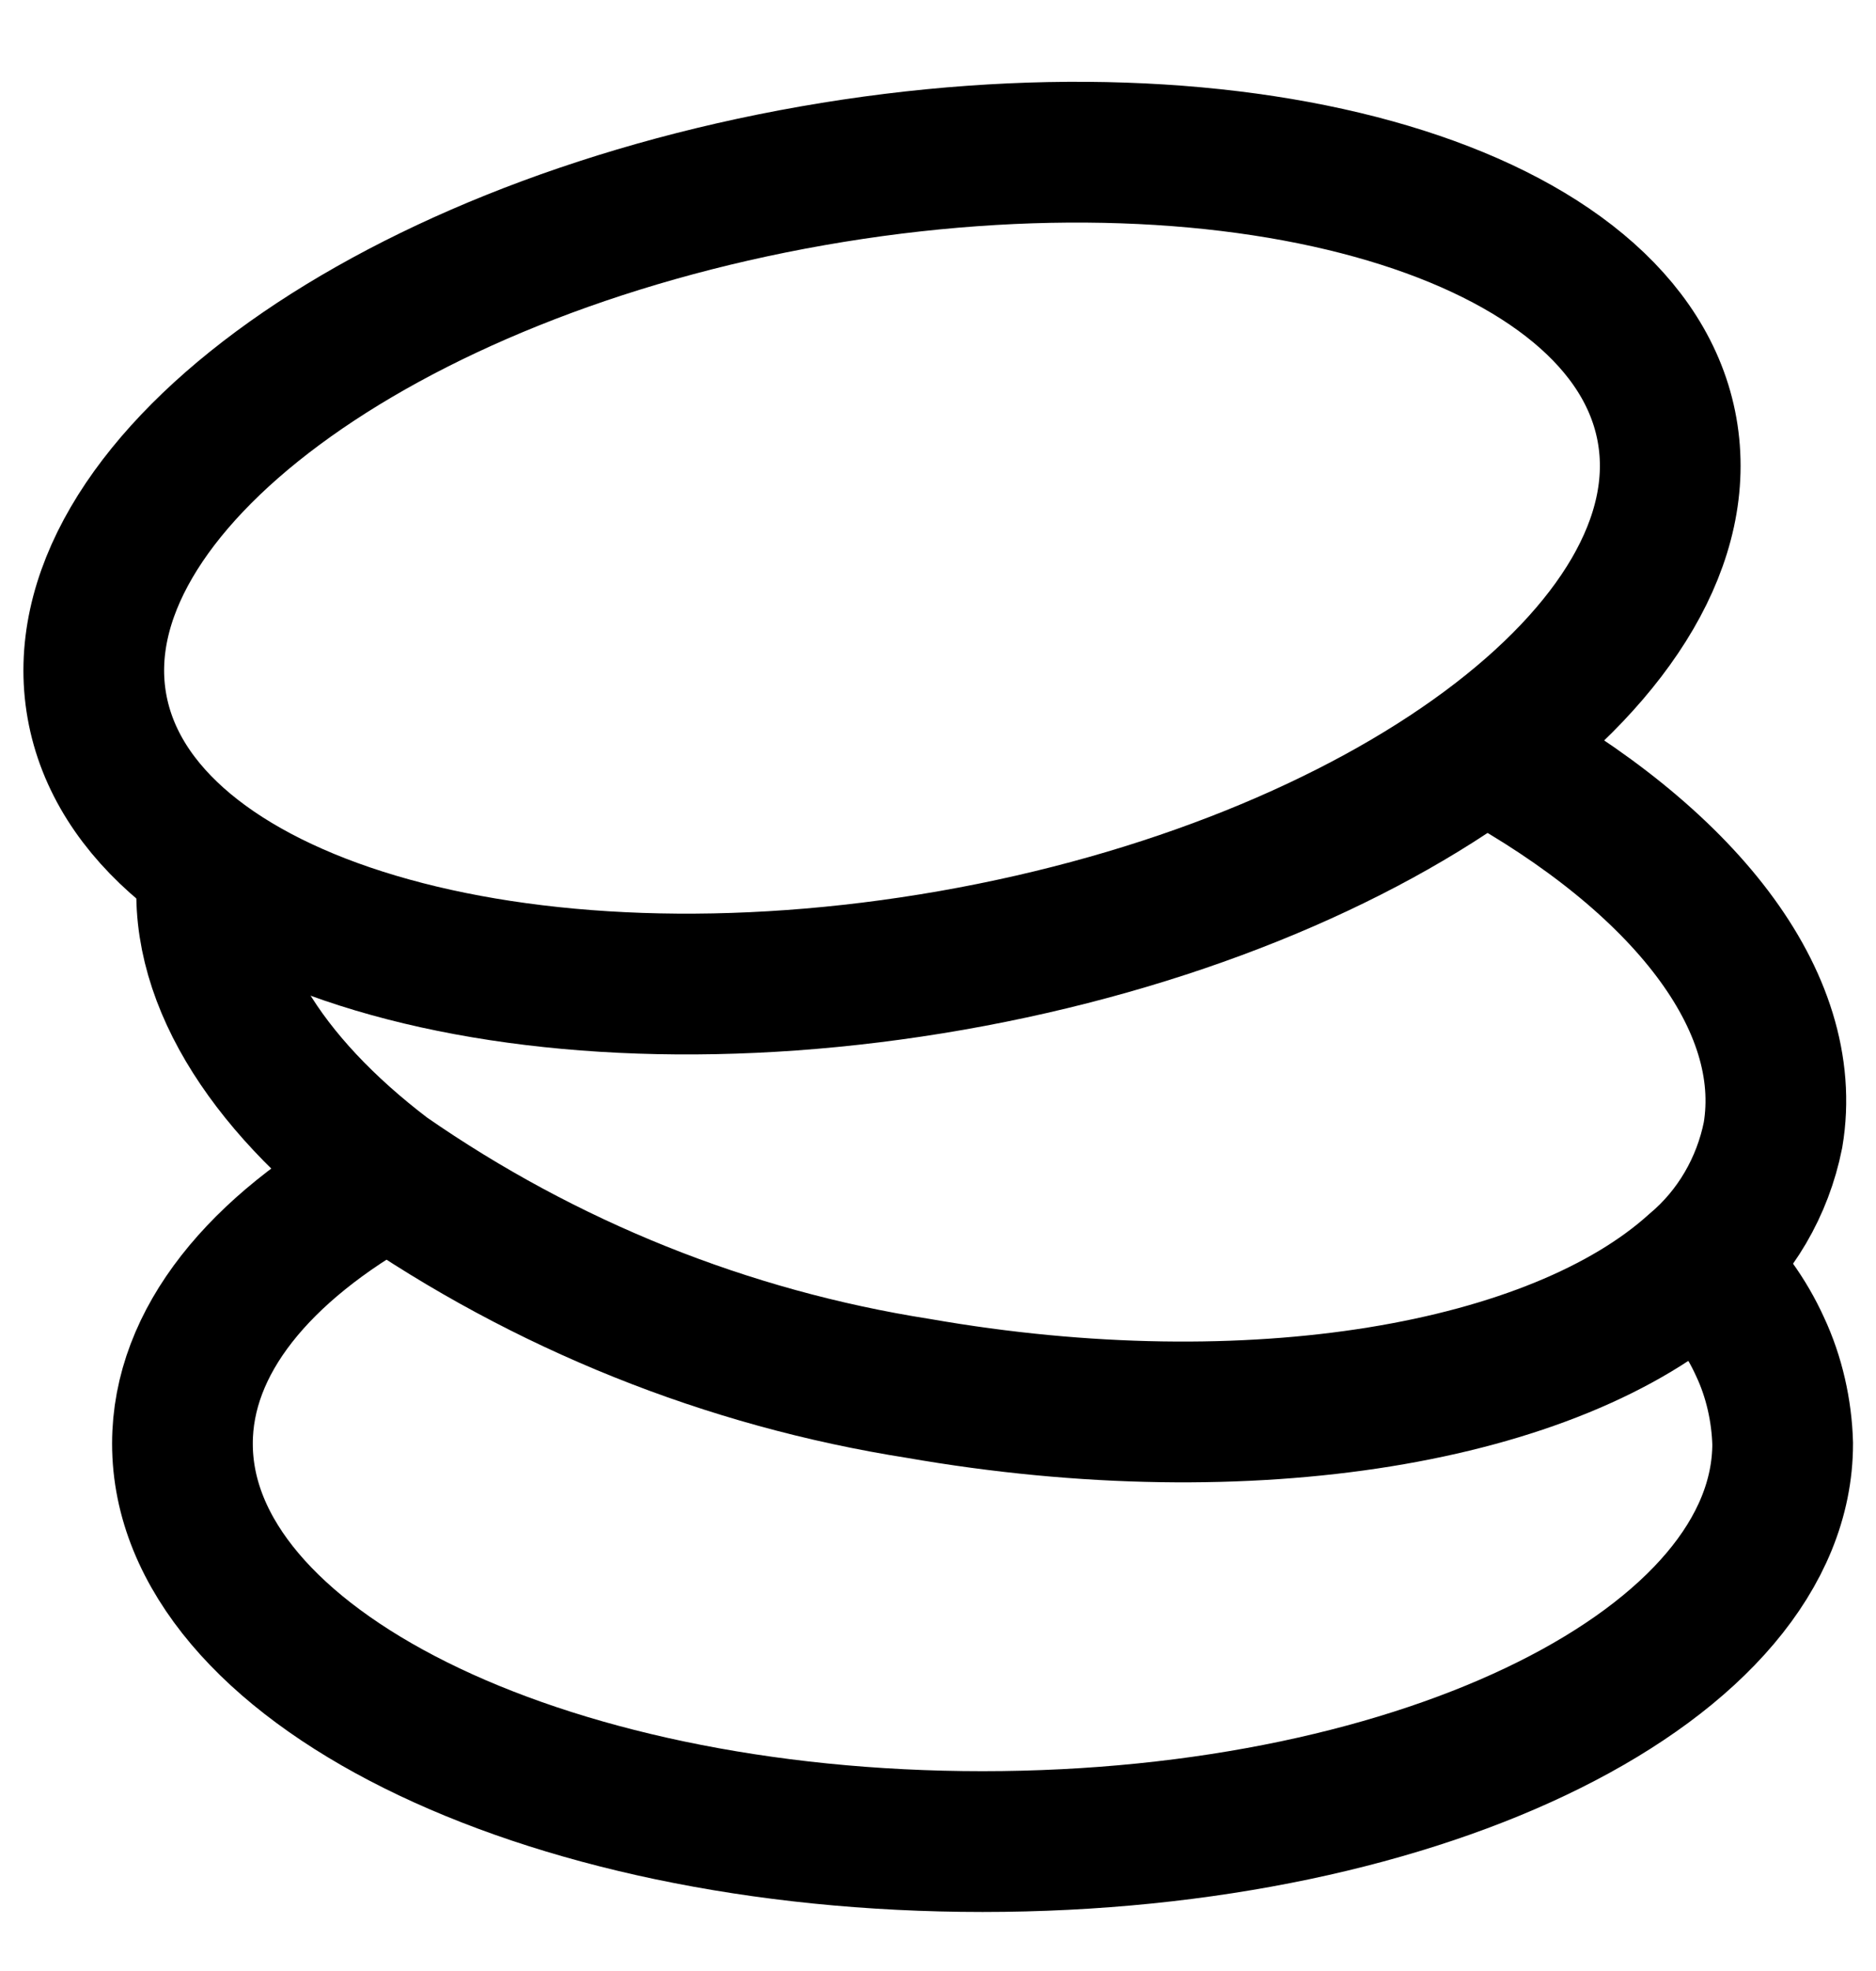 
<svg width="20" height="21" viewBox="0 0 20 21" fill="none" xmlns="http://www.w3.org/2000/svg">
<g id="Group">
<path id="Vector" d="M18.145 13.491C18.405 13.731 18.615 14.021 18.765 14.351C18.915 14.671 18.995 15.031 19.005 15.381C19.005 17.721 15.215 19.621 10.475 19.621C5.735 19.621 1.945 17.731 1.945 15.381C1.945 14.291 2.765 13.301 4.115 12.551" stroke="black" stroke-width="1.5" stroke-miterlimit="10" stroke-linecap="round"/>
<path id="Vector_2" d="M2.222 9.233C2.072 10.353 2.822 11.534 4.112 12.514C5.812 13.694 7.752 14.473 9.792 14.793C13.352 15.414 16.582 14.843 18.072 13.503C18.502 13.143 18.792 12.643 18.902 12.093C19.142 10.663 17.942 9.153 15.882 8.023" stroke="black" stroke-width="1.5" stroke-miterlimit="10" stroke-linecap="round"/>
<path id="Vector_3" d="M10.143 10.233C14.763 9.423 18.183 6.893 17.773 4.583C17.363 2.273 13.283 1.063 8.663 1.873C4.043 2.683 0.623 5.213 1.033 7.523C1.443 9.833 5.513 11.043 10.143 10.233Z" stroke="black" stroke-width="1.5" stroke-miterlimit="10" stroke-linecap="round"/>
</g>
</svg>
